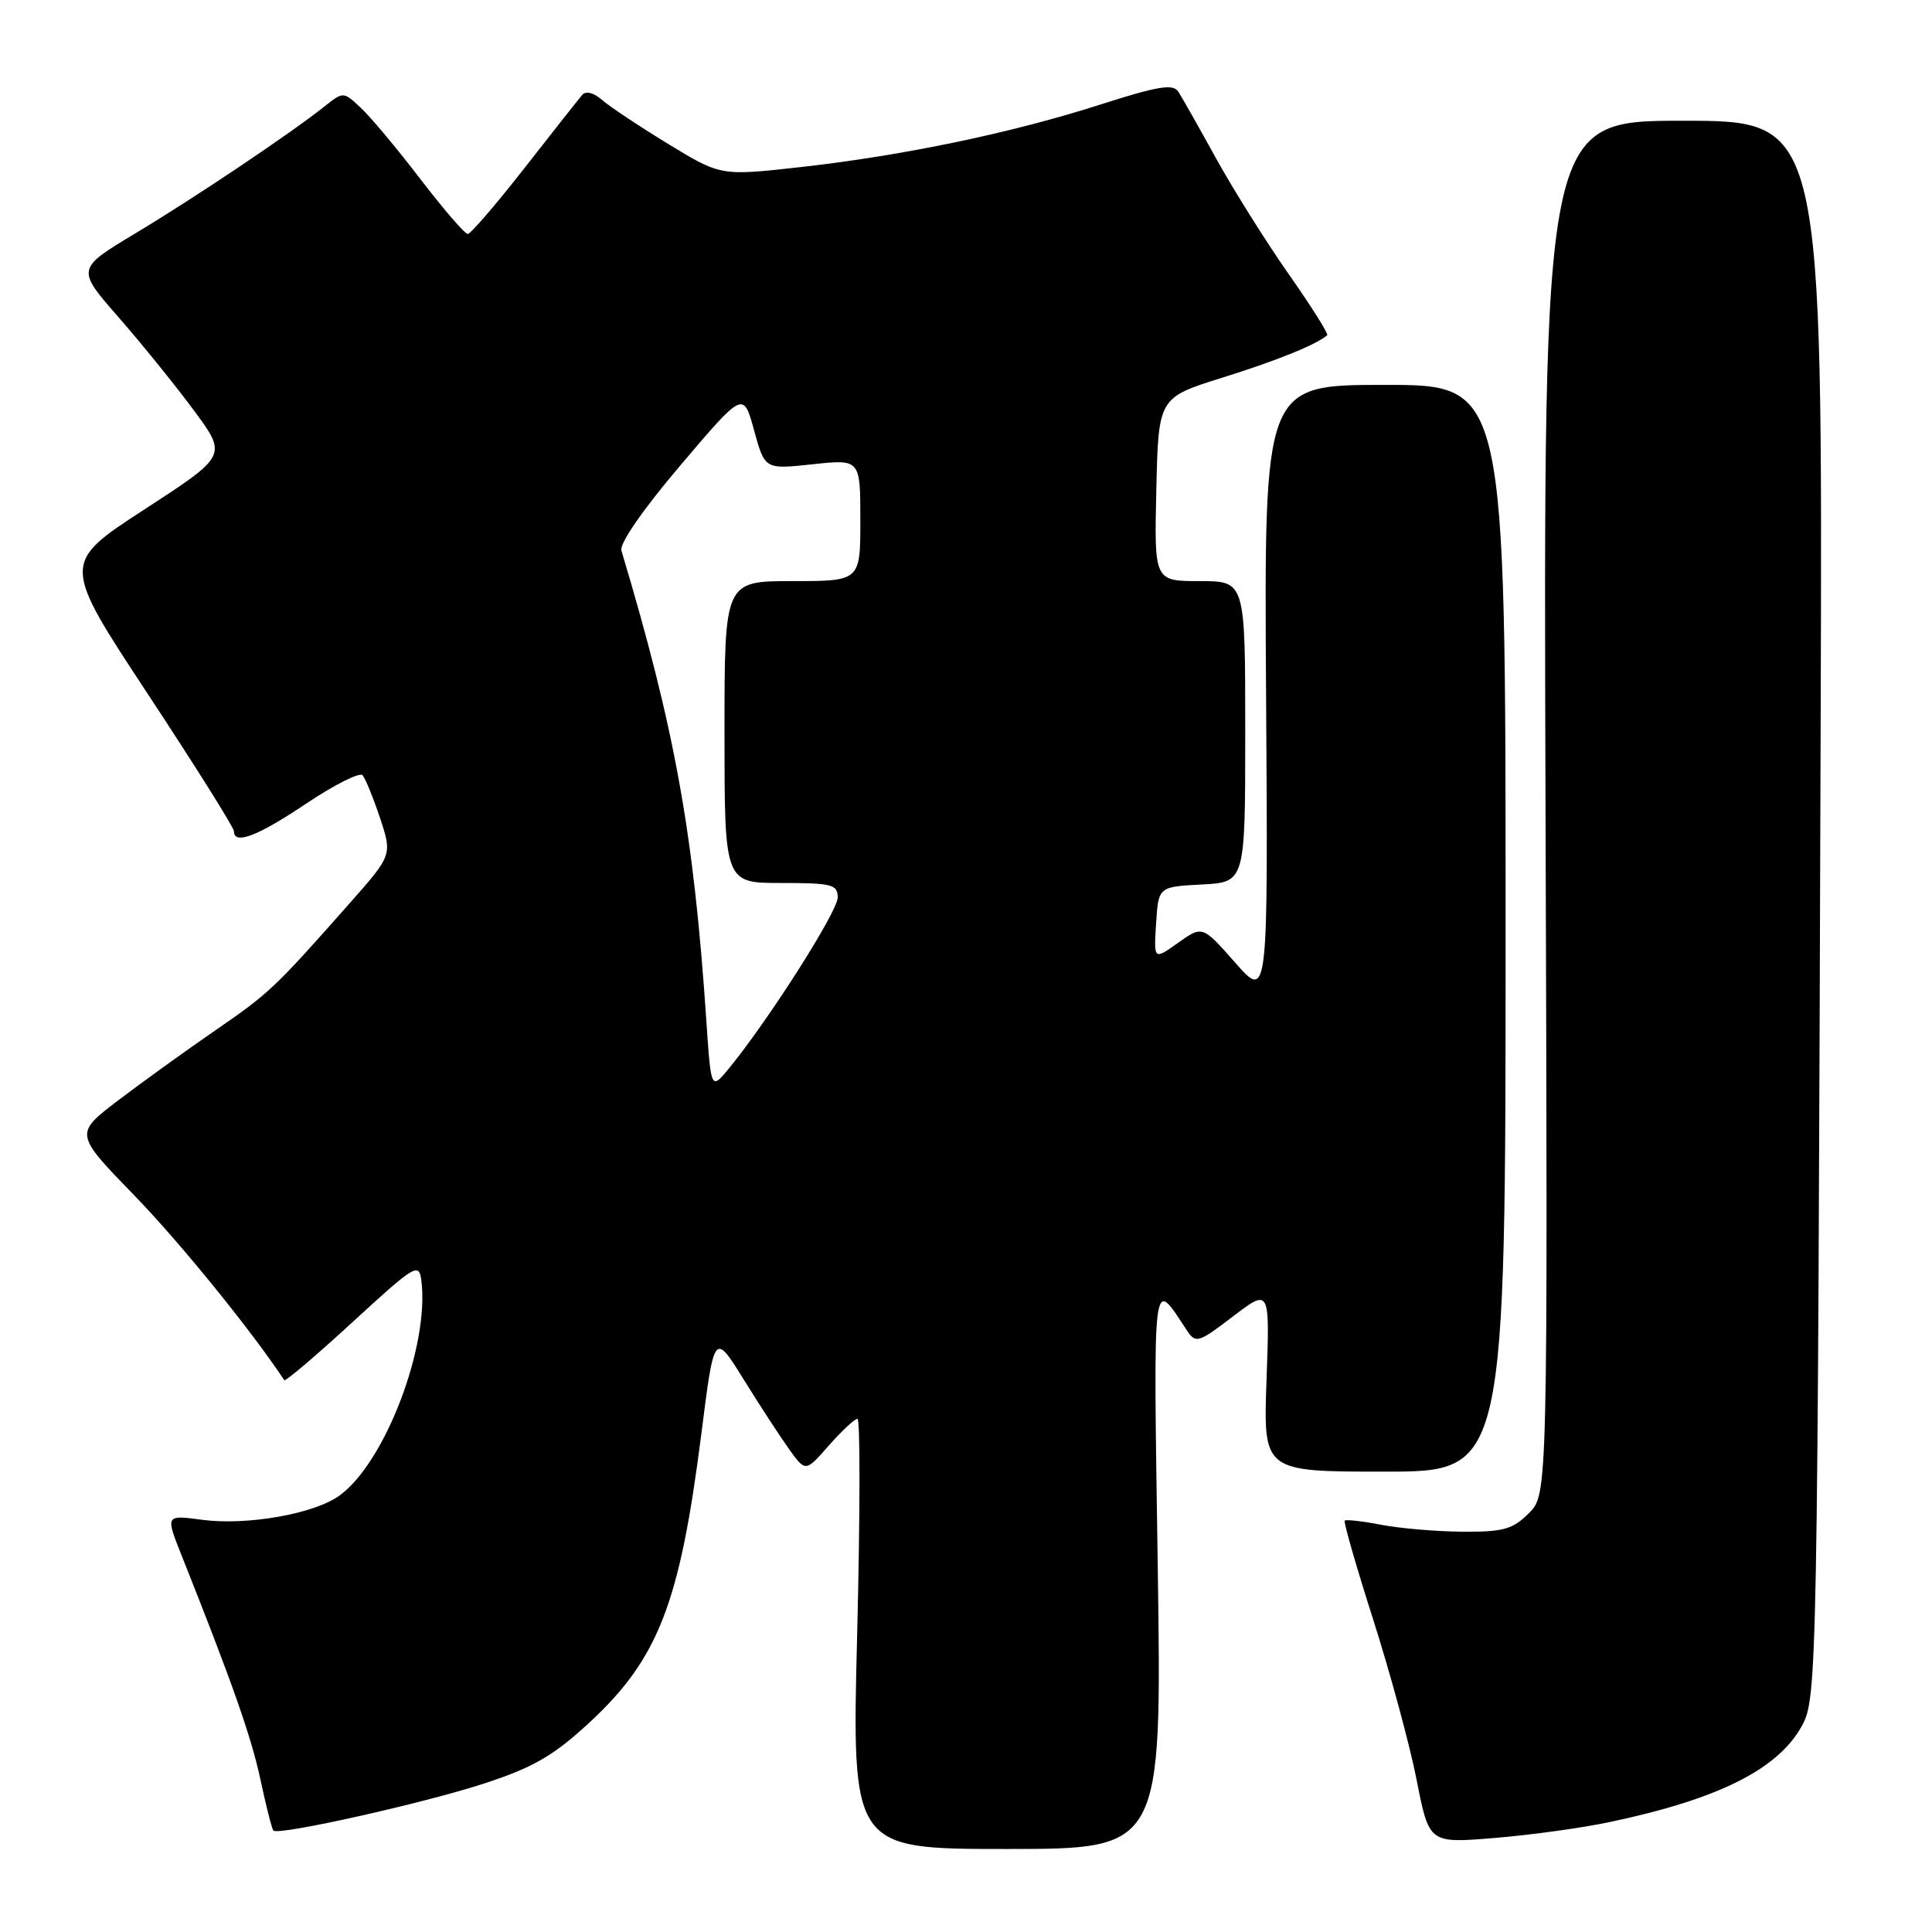 <?xml version="1.0" encoding="UTF-8" standalone="no"?>
<!DOCTYPE svg PUBLIC "-//W3C//DTD SVG 1.1//EN" "http://www.w3.org/Graphics/SVG/1.1/DTD/svg11.dtd" >
<svg xmlns="http://www.w3.org/2000/svg" xmlns:xlink="http://www.w3.org/1999/xlink" version="1.1" viewBox="0 0 256 256">
 <g >
 <path fill="currentColor"
d=" M 153.41 207.75 C 152.82 167.71 152.63 169.29 157.30 176.33 C 158.44 178.04 158.82 177.92 163.38 174.43 C 168.26 170.71 168.26 170.71 167.82 182.86 C 167.39 195.00 167.39 195.00 183.45 195.00 C 199.50 195.00 199.50 195.00 199.50 123.00 C 199.50 51.00 199.50 51.00 183.50 51.00 C 167.50 51.00 167.50 51.00 167.76 91.75 C 168.03 132.50 168.03 132.50 163.68 127.57 C 159.33 122.63 159.33 122.63 156.10 124.93 C 152.88 127.22 152.88 127.22 153.19 122.36 C 153.50 117.50 153.50 117.50 159.25 117.20 C 165.00 116.90 165.00 116.90 165.00 96.95 C 165.00 77.00 165.00 77.00 158.97 77.00 C 152.94 77.00 152.94 77.00 153.22 64.85 C 153.50 52.69 153.50 52.69 162.00 50.03 C 169.23 47.77 174.39 45.68 175.86 44.42 C 176.06 44.25 173.76 40.60 170.75 36.31 C 167.74 32.01 163.42 25.12 161.14 21.00 C 158.87 16.88 156.62 12.90 156.14 12.16 C 155.44 11.07 153.47 11.40 145.78 13.86 C 133.96 17.65 119.67 20.62 106.00 22.15 C 95.50 23.32 95.50 23.32 88.50 19.05 C 84.65 16.70 80.70 14.07 79.73 13.21 C 78.67 12.28 77.63 12.02 77.15 12.57 C 76.71 13.08 73.27 17.44 69.51 22.25 C 65.75 27.06 62.36 31.00 61.98 31.00 C 61.59 31.00 58.78 27.74 55.72 23.75 C 52.67 19.76 49.12 15.51 47.83 14.31 C 45.50 12.12 45.50 12.12 43.00 14.10 C 38.47 17.70 25.98 26.09 17.97 30.90 C 10.10 35.63 10.10 35.63 15.73 42.06 C 18.82 45.60 23.32 51.17 25.73 54.43 C 30.11 60.37 30.11 60.37 19.14 67.50 C 8.17 74.63 8.17 74.63 19.58 91.95 C 25.86 101.48 31.00 109.67 31.00 110.14 C 31.00 112.00 34.14 110.80 40.59 106.47 C 44.31 103.98 47.66 102.30 48.04 102.72 C 48.42 103.15 49.46 105.71 50.36 108.40 C 51.98 113.30 51.98 113.30 46.24 119.79 C 36.34 130.99 35.66 131.62 28.50 136.55 C 24.65 139.20 18.88 143.36 15.68 145.79 C 9.86 150.22 9.86 150.22 17.76 158.36 C 23.84 164.63 33.19 176.14 37.67 182.88 C 37.81 183.09 41.88 179.63 46.71 175.19 C 54.98 167.59 55.52 167.26 55.83 169.65 C 56.93 178.28 51.06 193.74 45.00 198.16 C 41.65 200.60 32.75 202.17 26.77 201.38 C 21.92 200.73 21.92 200.73 24.07 206.12 C 30.79 223.00 33.31 230.16 34.52 235.85 C 35.26 239.34 36.03 242.36 36.23 242.56 C 36.91 243.25 56.51 238.86 64.38 236.25 C 70.72 234.16 73.41 232.59 78.10 228.25 C 87.24 219.78 90.08 212.46 92.93 190.00 C 94.64 176.50 94.64 176.50 98.57 182.83 C 100.73 186.32 103.46 190.49 104.62 192.11 C 106.75 195.05 106.75 195.05 109.84 191.52 C 111.55 189.59 113.24 188.00 113.62 188.00 C 113.99 188.00 113.97 200.82 113.58 216.50 C 112.86 245.00 112.86 245.00 133.40 245.00 C 153.95 245.00 153.95 245.00 153.41 207.75 Z  M 213.21 241.45 C 227.68 238.41 235.60 234.45 238.77 228.67 C 240.78 224.99 240.84 221.91 241.25 94.75 C 241.50 16.00 241.50 16.00 223.00 16.00 C 204.50 16.00 204.50 16.00 204.79 107.00 C 205.09 198.00 205.09 198.00 202.59 200.50 C 200.44 202.65 199.21 202.99 193.80 202.96 C 190.33 202.93 185.47 202.52 183.00 202.04 C 180.53 201.56 178.36 201.32 178.18 201.49 C 178.01 201.66 179.71 207.57 181.96 214.62 C 184.21 221.67 186.80 231.22 187.71 235.84 C 189.36 244.25 189.36 244.25 197.93 243.55 C 202.64 243.17 209.52 242.23 213.21 241.45 Z  M 93.61 135.48 C 91.93 110.41 89.46 96.73 82.34 72.95 C 82.06 72.03 85.22 67.47 90.19 61.62 C 98.50 51.84 98.50 51.84 99.92 57.02 C 101.34 62.20 101.34 62.20 107.67 61.52 C 114.00 60.84 114.00 60.84 114.00 68.92 C 114.00 77.00 114.00 77.00 105.00 77.00 C 96.00 77.00 96.00 77.00 96.00 97.00 C 96.00 117.00 96.00 117.00 103.50 117.00 C 110.25 117.00 111.00 117.19 111.00 118.93 C 111.00 120.77 101.90 135.07 96.66 141.48 C 94.22 144.46 94.22 144.46 93.61 135.48 Z "/>
</g>
</svg>